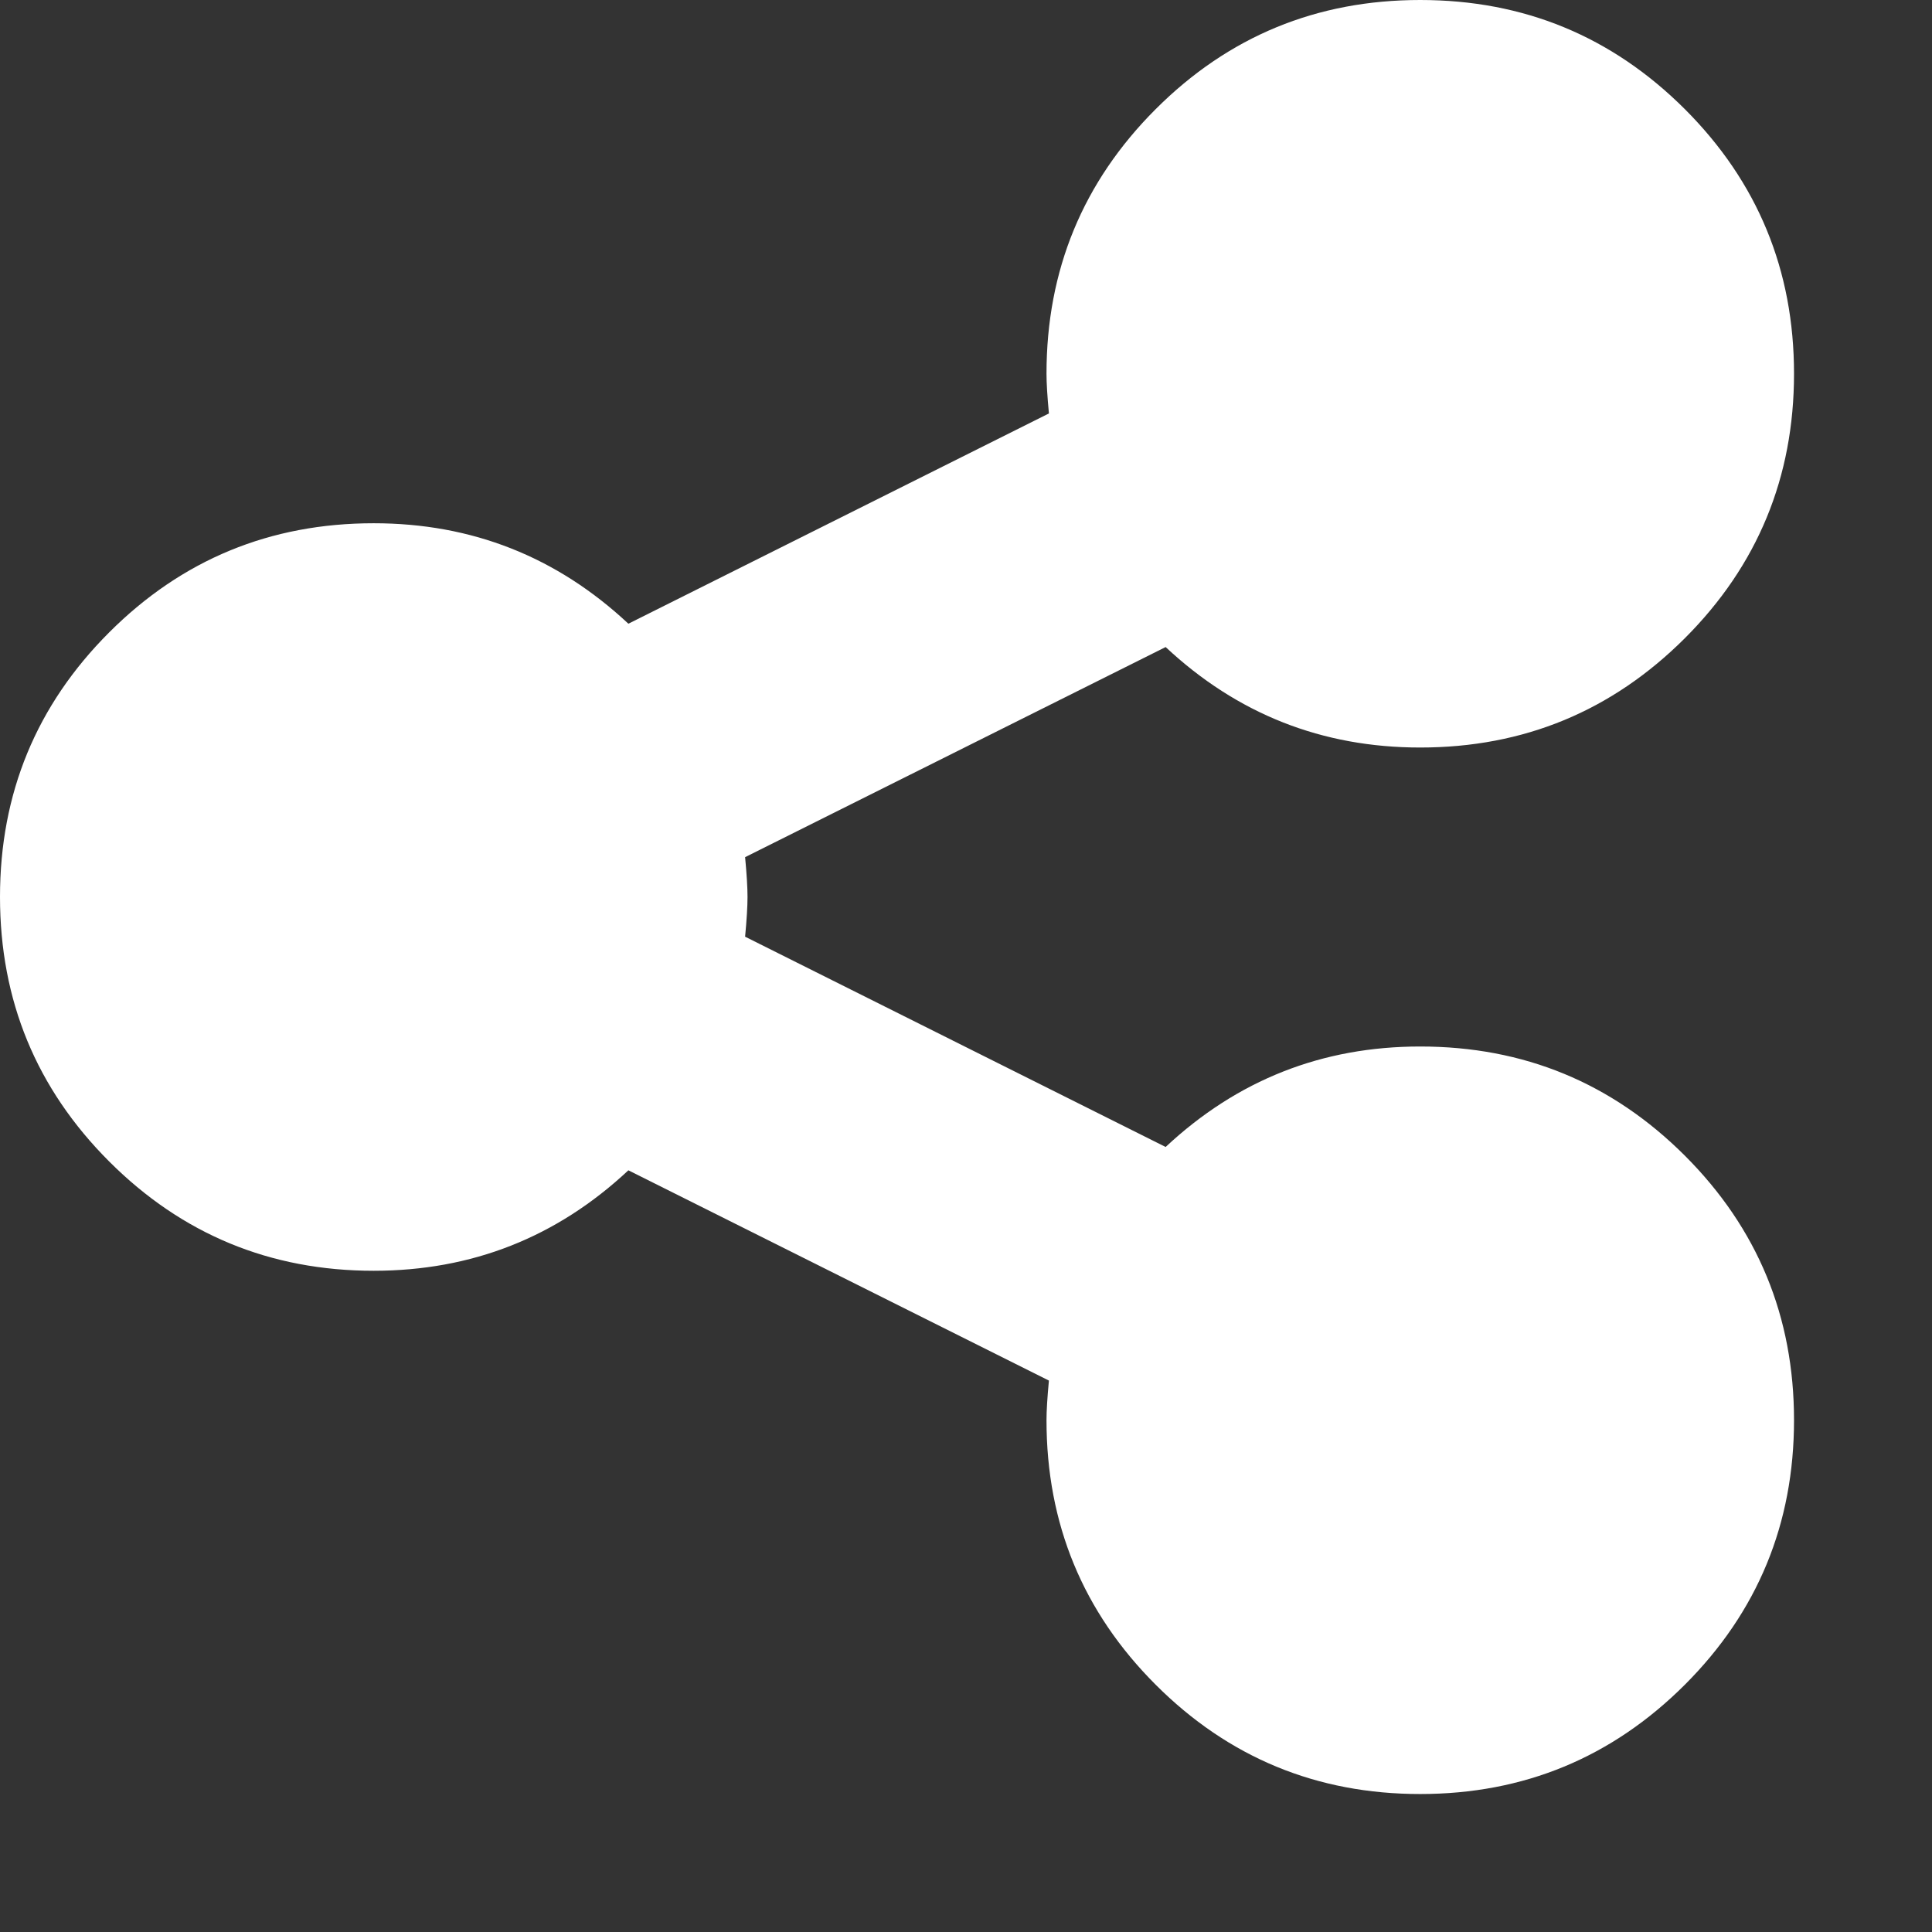 <svg width="12" height="12" viewBox="0 0 12 12" fill="none" xmlns="http://www.w3.org/2000/svg">
<rect x="0" y="0" width="12" height="12" fill="#333333" stroke="none"/>
<path d="M8.821 6.5C9.465 6.5 10.012 6.726 10.465 7.178C10.917 7.63 11.143 8.178 11.143 8.821C11.143 9.464 10.917 10.012 10.465 10.464C10.012 10.916 9.465 11.143 8.821 11.143C8.178 11.143 7.63 10.916 7.178 10.464C6.726 10.012 6.5 9.464 6.5 8.821C6.5 8.763 6.505 8.681 6.515 8.575L3.903 7.269C3.458 7.685 2.931 7.893 2.321 7.893C1.678 7.893 1.13 7.666 0.678 7.214C0.226 6.762 0 6.214 0 5.571C0 4.928 0.226 4.38 0.678 3.928C1.13 3.476 1.678 3.25 2.321 3.25C2.931 3.25 3.458 3.458 3.903 3.874L6.515 2.568C6.505 2.461 6.5 2.379 6.5 2.321C6.5 1.678 6.726 1.13 7.178 0.678C7.63 0.226 8.178 -0 8.821 -0C9.465 -0 10.012 0.226 10.465 0.678C10.917 1.13 11.143 1.678 11.143 2.321C11.143 2.964 10.917 3.512 10.465 3.964C10.012 4.416 9.465 4.643 8.821 4.643C8.212 4.643 7.685 4.435 7.24 4.019L4.628 5.324C4.638 5.431 4.643 5.513 4.643 5.571C4.643 5.629 4.638 5.711 4.628 5.818L7.24 7.124C7.685 6.708 8.212 6.5 8.821 6.5Z" fill="white"/>
</svg>
